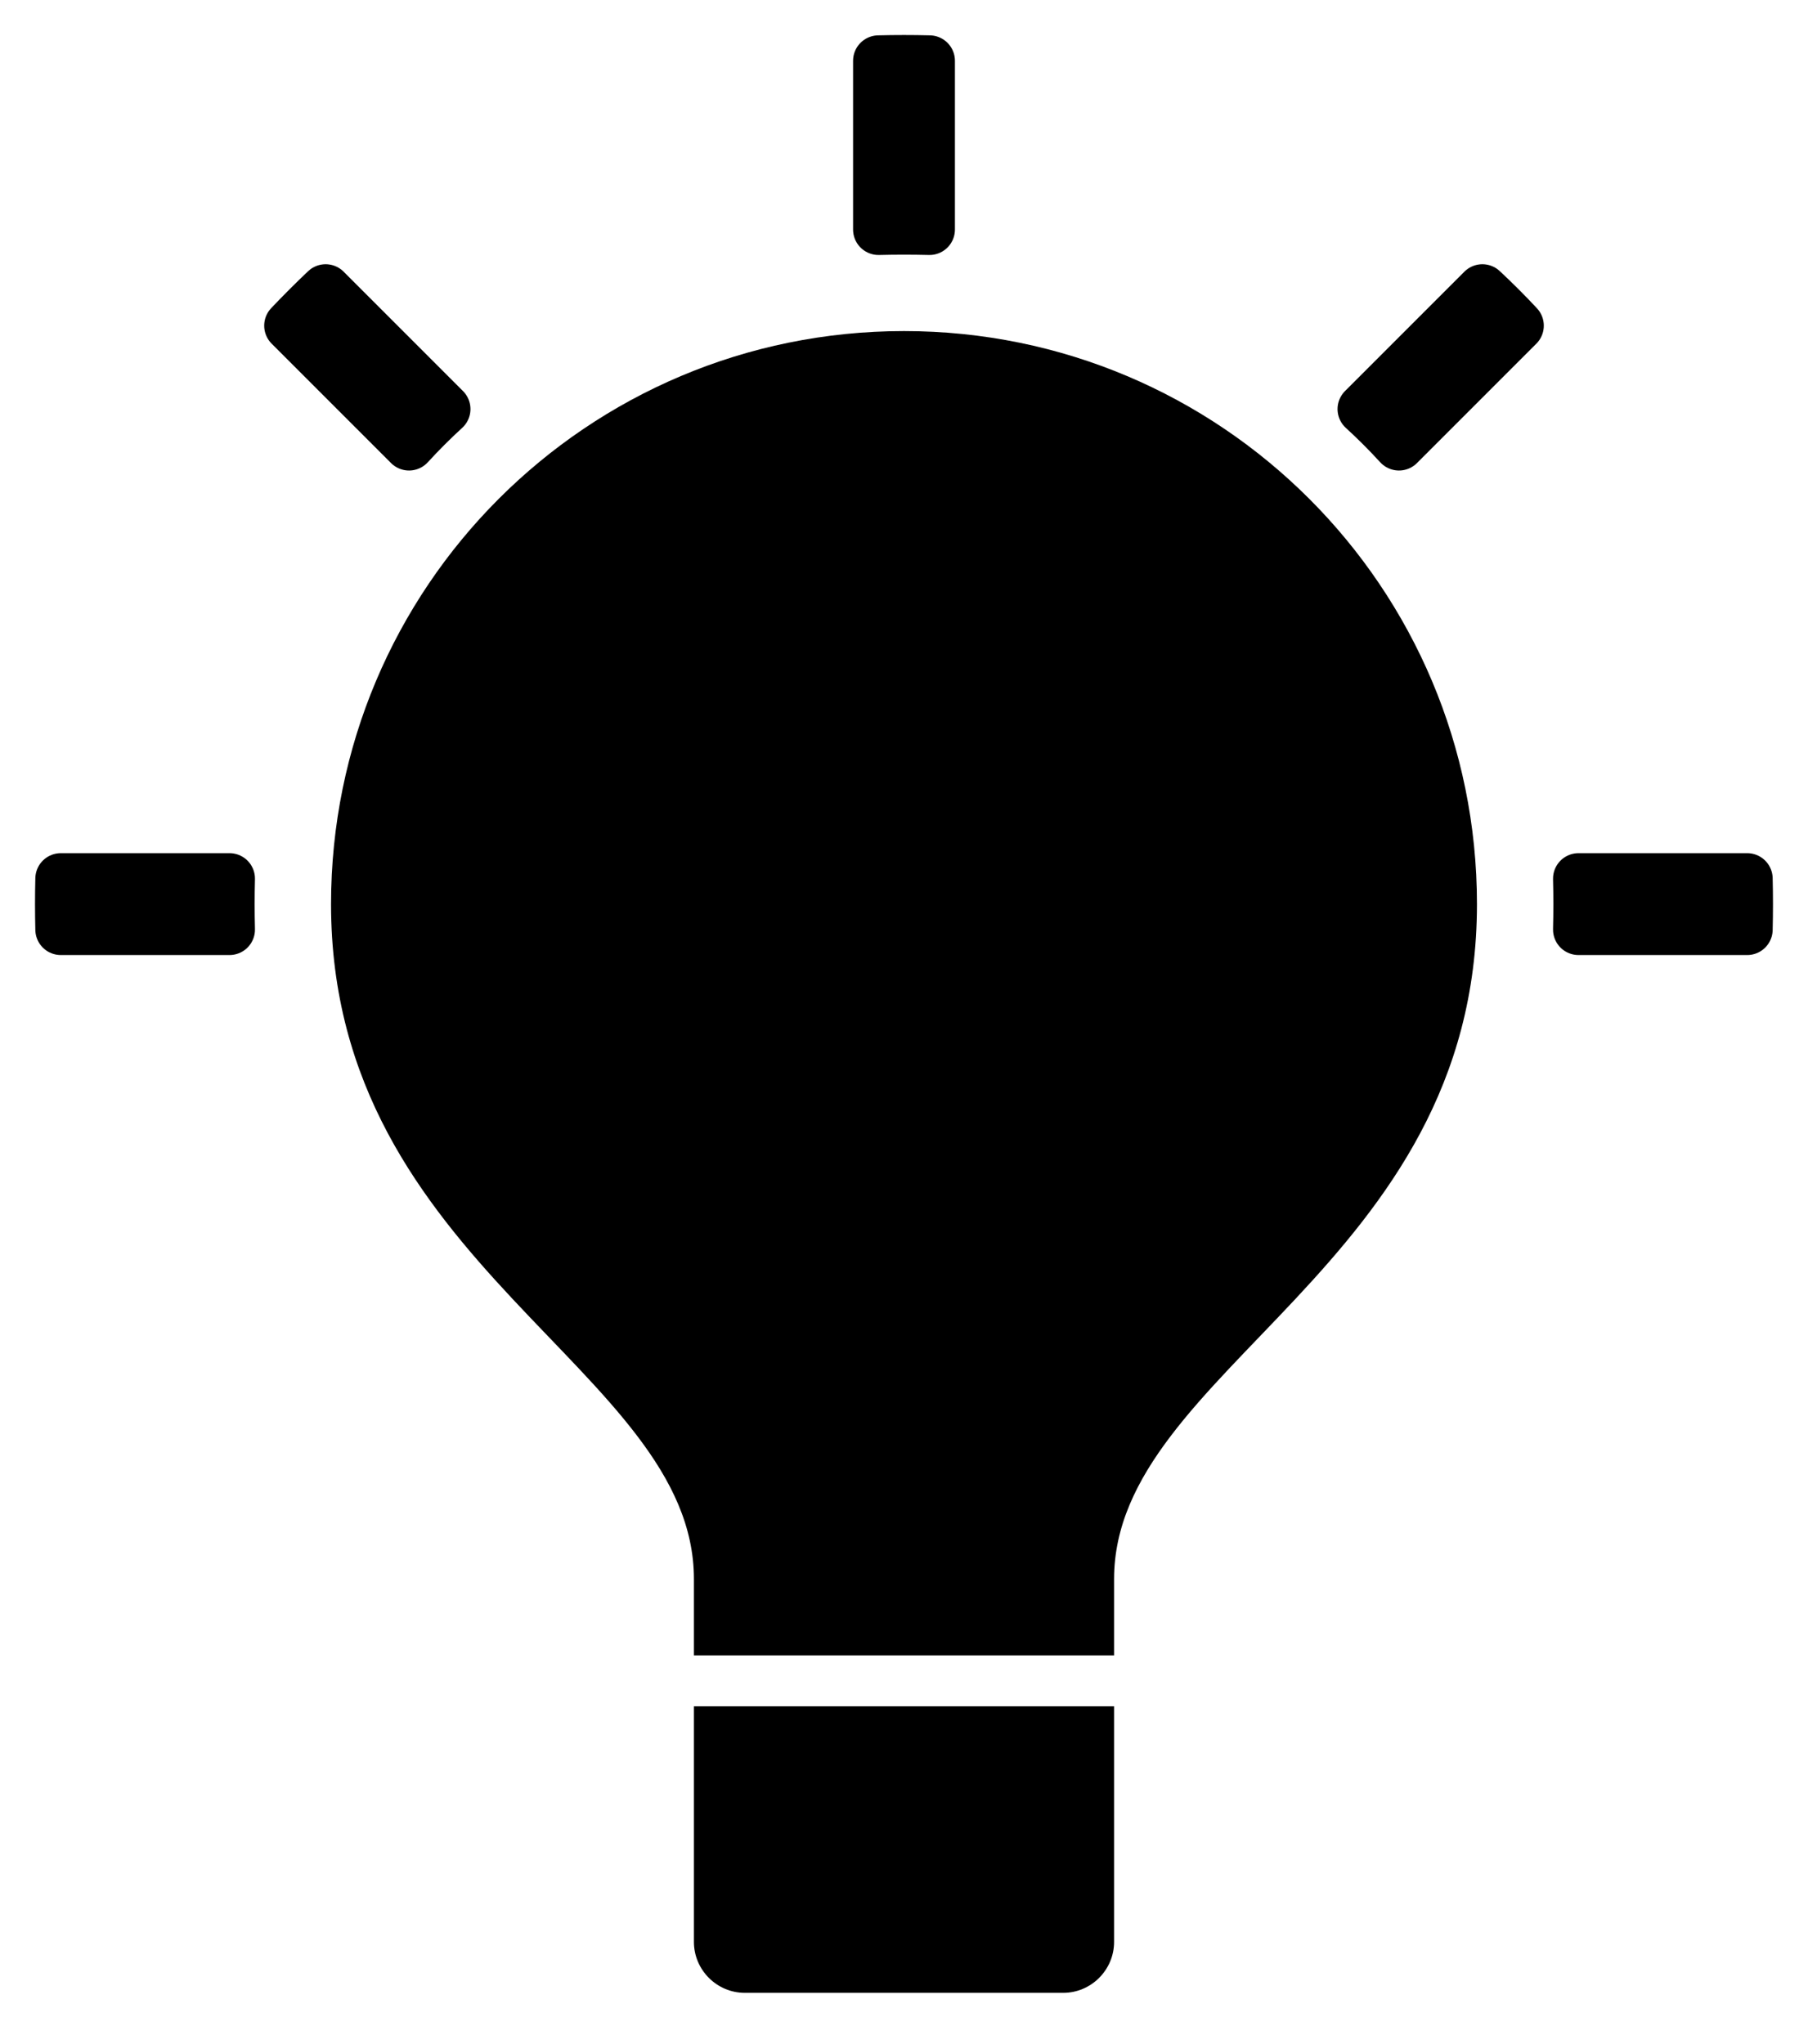 <svg version="1.2" xmlns="http://www.w3.org/2000/svg" viewBox="0 0 568 642" width="568" height="642">
	<g fill="#000000">
		<path d="m104 284c0-99.5 80.5-180 180-180 99.5 0 180 80.5 180 180 0 114-114 146-114 212 0 24 0 24 0 24h-132c0 0 0 0 0-24 0-66-114-98-114-212z"/>
		<path d="m350 536v74c0 8.8-7.2 16-16 16h-100c-8.8 0-16-7.2-16-16v-74"/>
		<path stroke-width="16" stroke="#000000" stroke-linecap="round" stroke-linejoin="round" d="m19 284q0-4 0.1-8h53q-0.1 4-0.1 8 0 4 0.1 8h-53q-0.1-4-0.1-8zm265-265q4 0 8 0.1v53q-4-0.1-8-0.1-4 0-8 0.1v-53q4-0.1 8-0.1zm265 265q0 4-0.1 8h-53q0.1-4 0.1-8 0-4-0.1-8h53q0.1 4 0.1 8zm-458-181.7q5.5-5.8 11.3-11.3l37.5 37.5q-5.9 5.4-11.3 11.3zm374.7-11.3q5.9 5.5 11.3 11.3l-37.5 37.5q-5.4-5.9-11.3-11.3z"/>
	</g>
</svg>